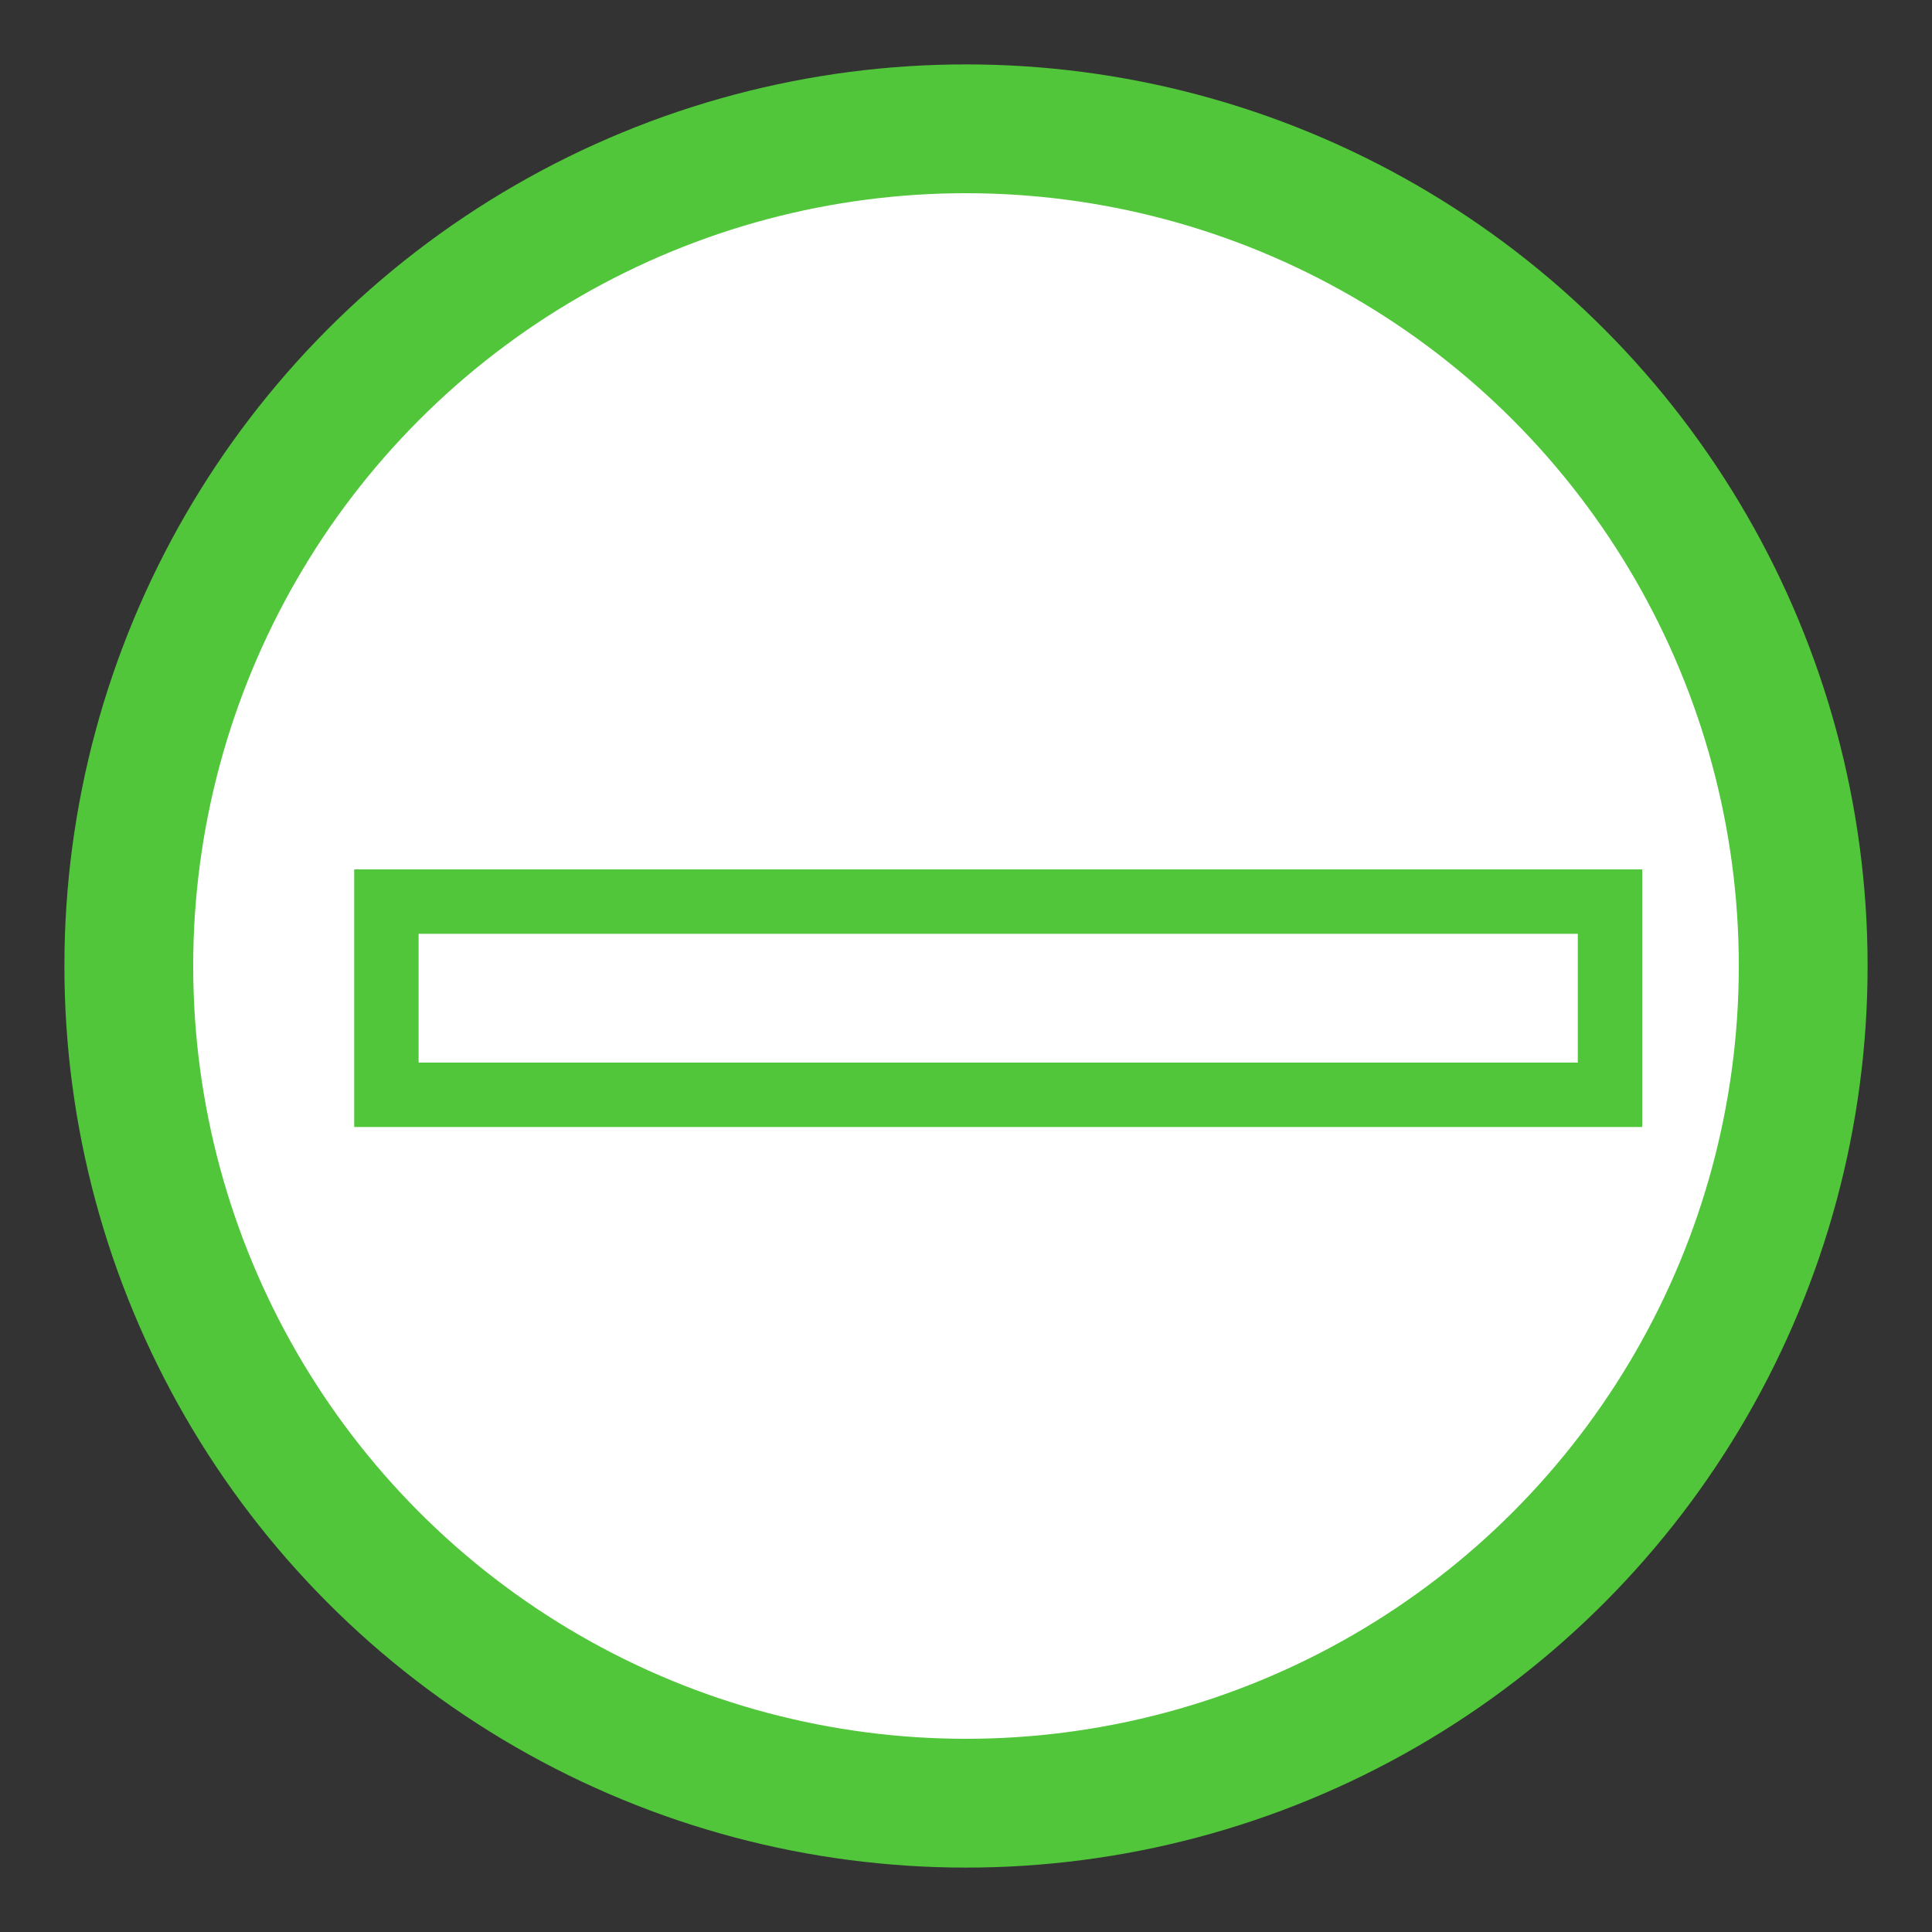 <svg width="30" height="30" viewBox="0 0 30 30" fill="none" xmlns="http://www.w3.org/2000/svg">
<rect x="0" y="0" width="30" height="30" fill="#333333" stroke="none"/>
<circle cx="15" cy="15" r="13" fill="white" stroke="#51C63A" stroke-width="2"/>
<rect x="6" y="14" width="19" height="3" stroke="#52C63A"/>
</svg>
